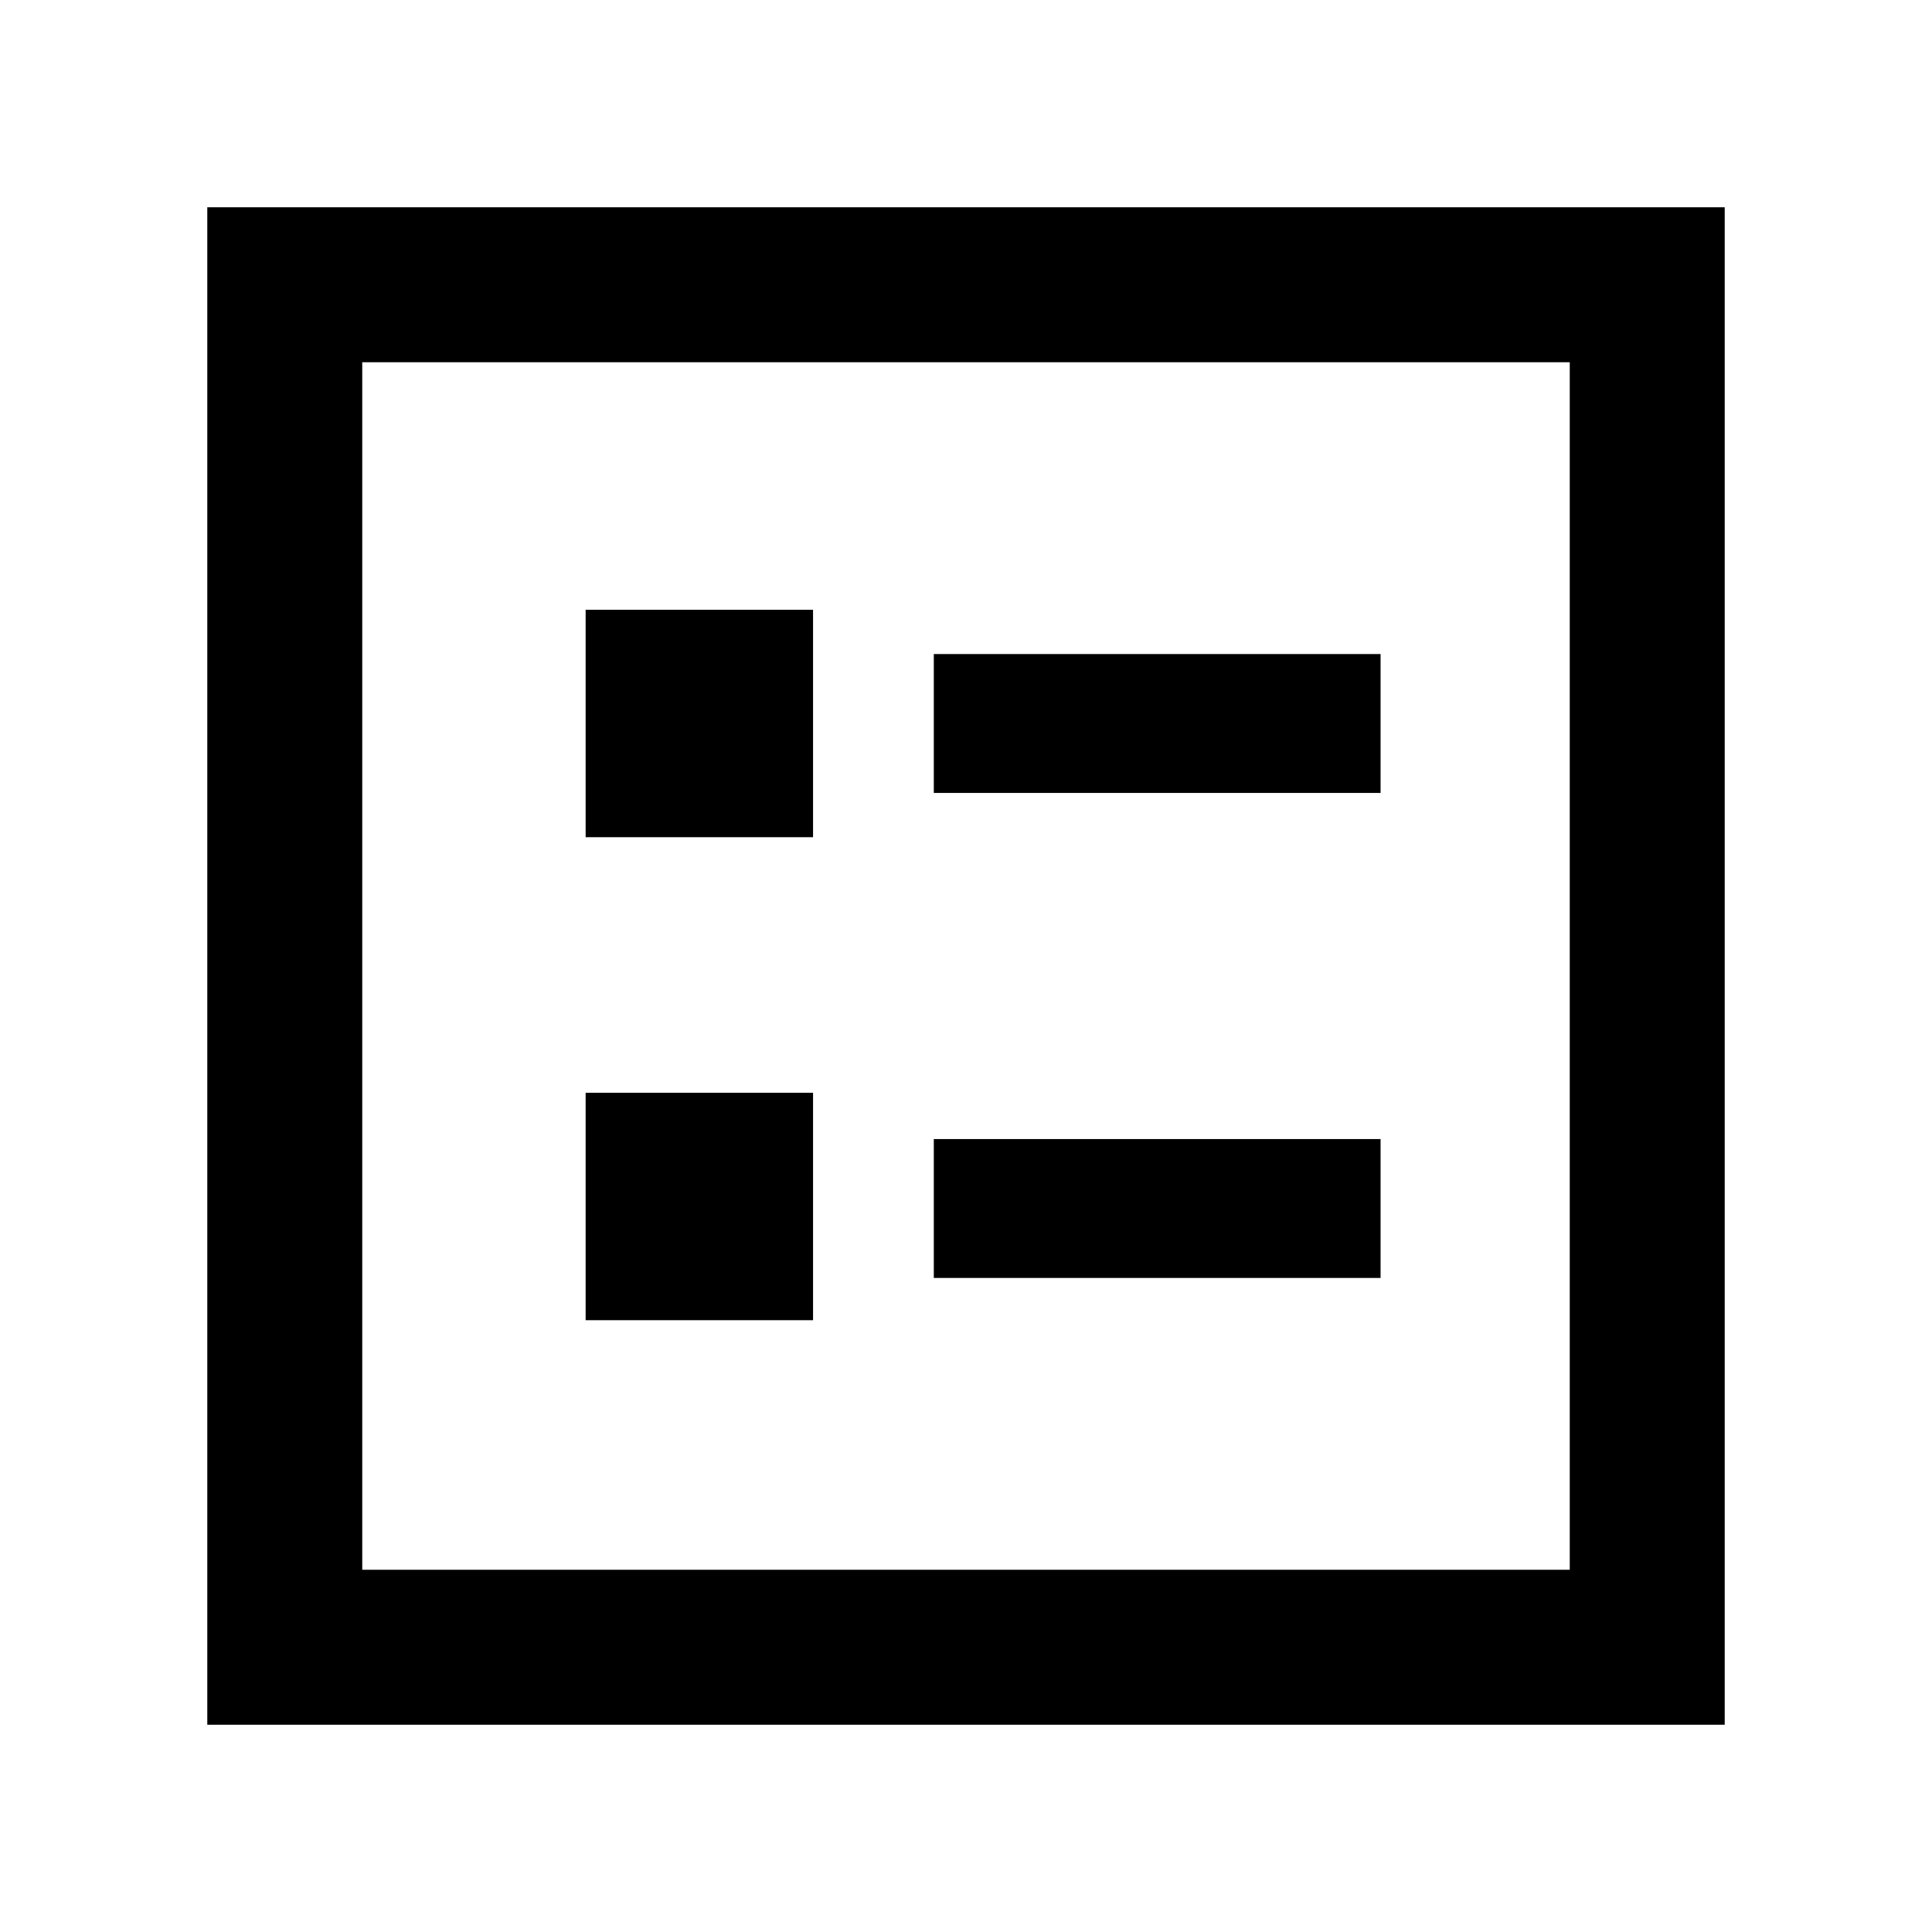 <svg xmlns="http://www.w3.org/2000/svg" height="48" width="48"><path d="M23.2 19.7h11.1v-3.45H23.2Zm0 12.05h11.1V28.3H23.2ZM14.55 20.8h5.65v-5.65h-5.65Zm0 12h5.65v-5.65h-5.65Zm-9.4 10.05V5.15h37.7v37.7ZM9 39h30V9H9Zm0 0V9v30Z"/></svg>